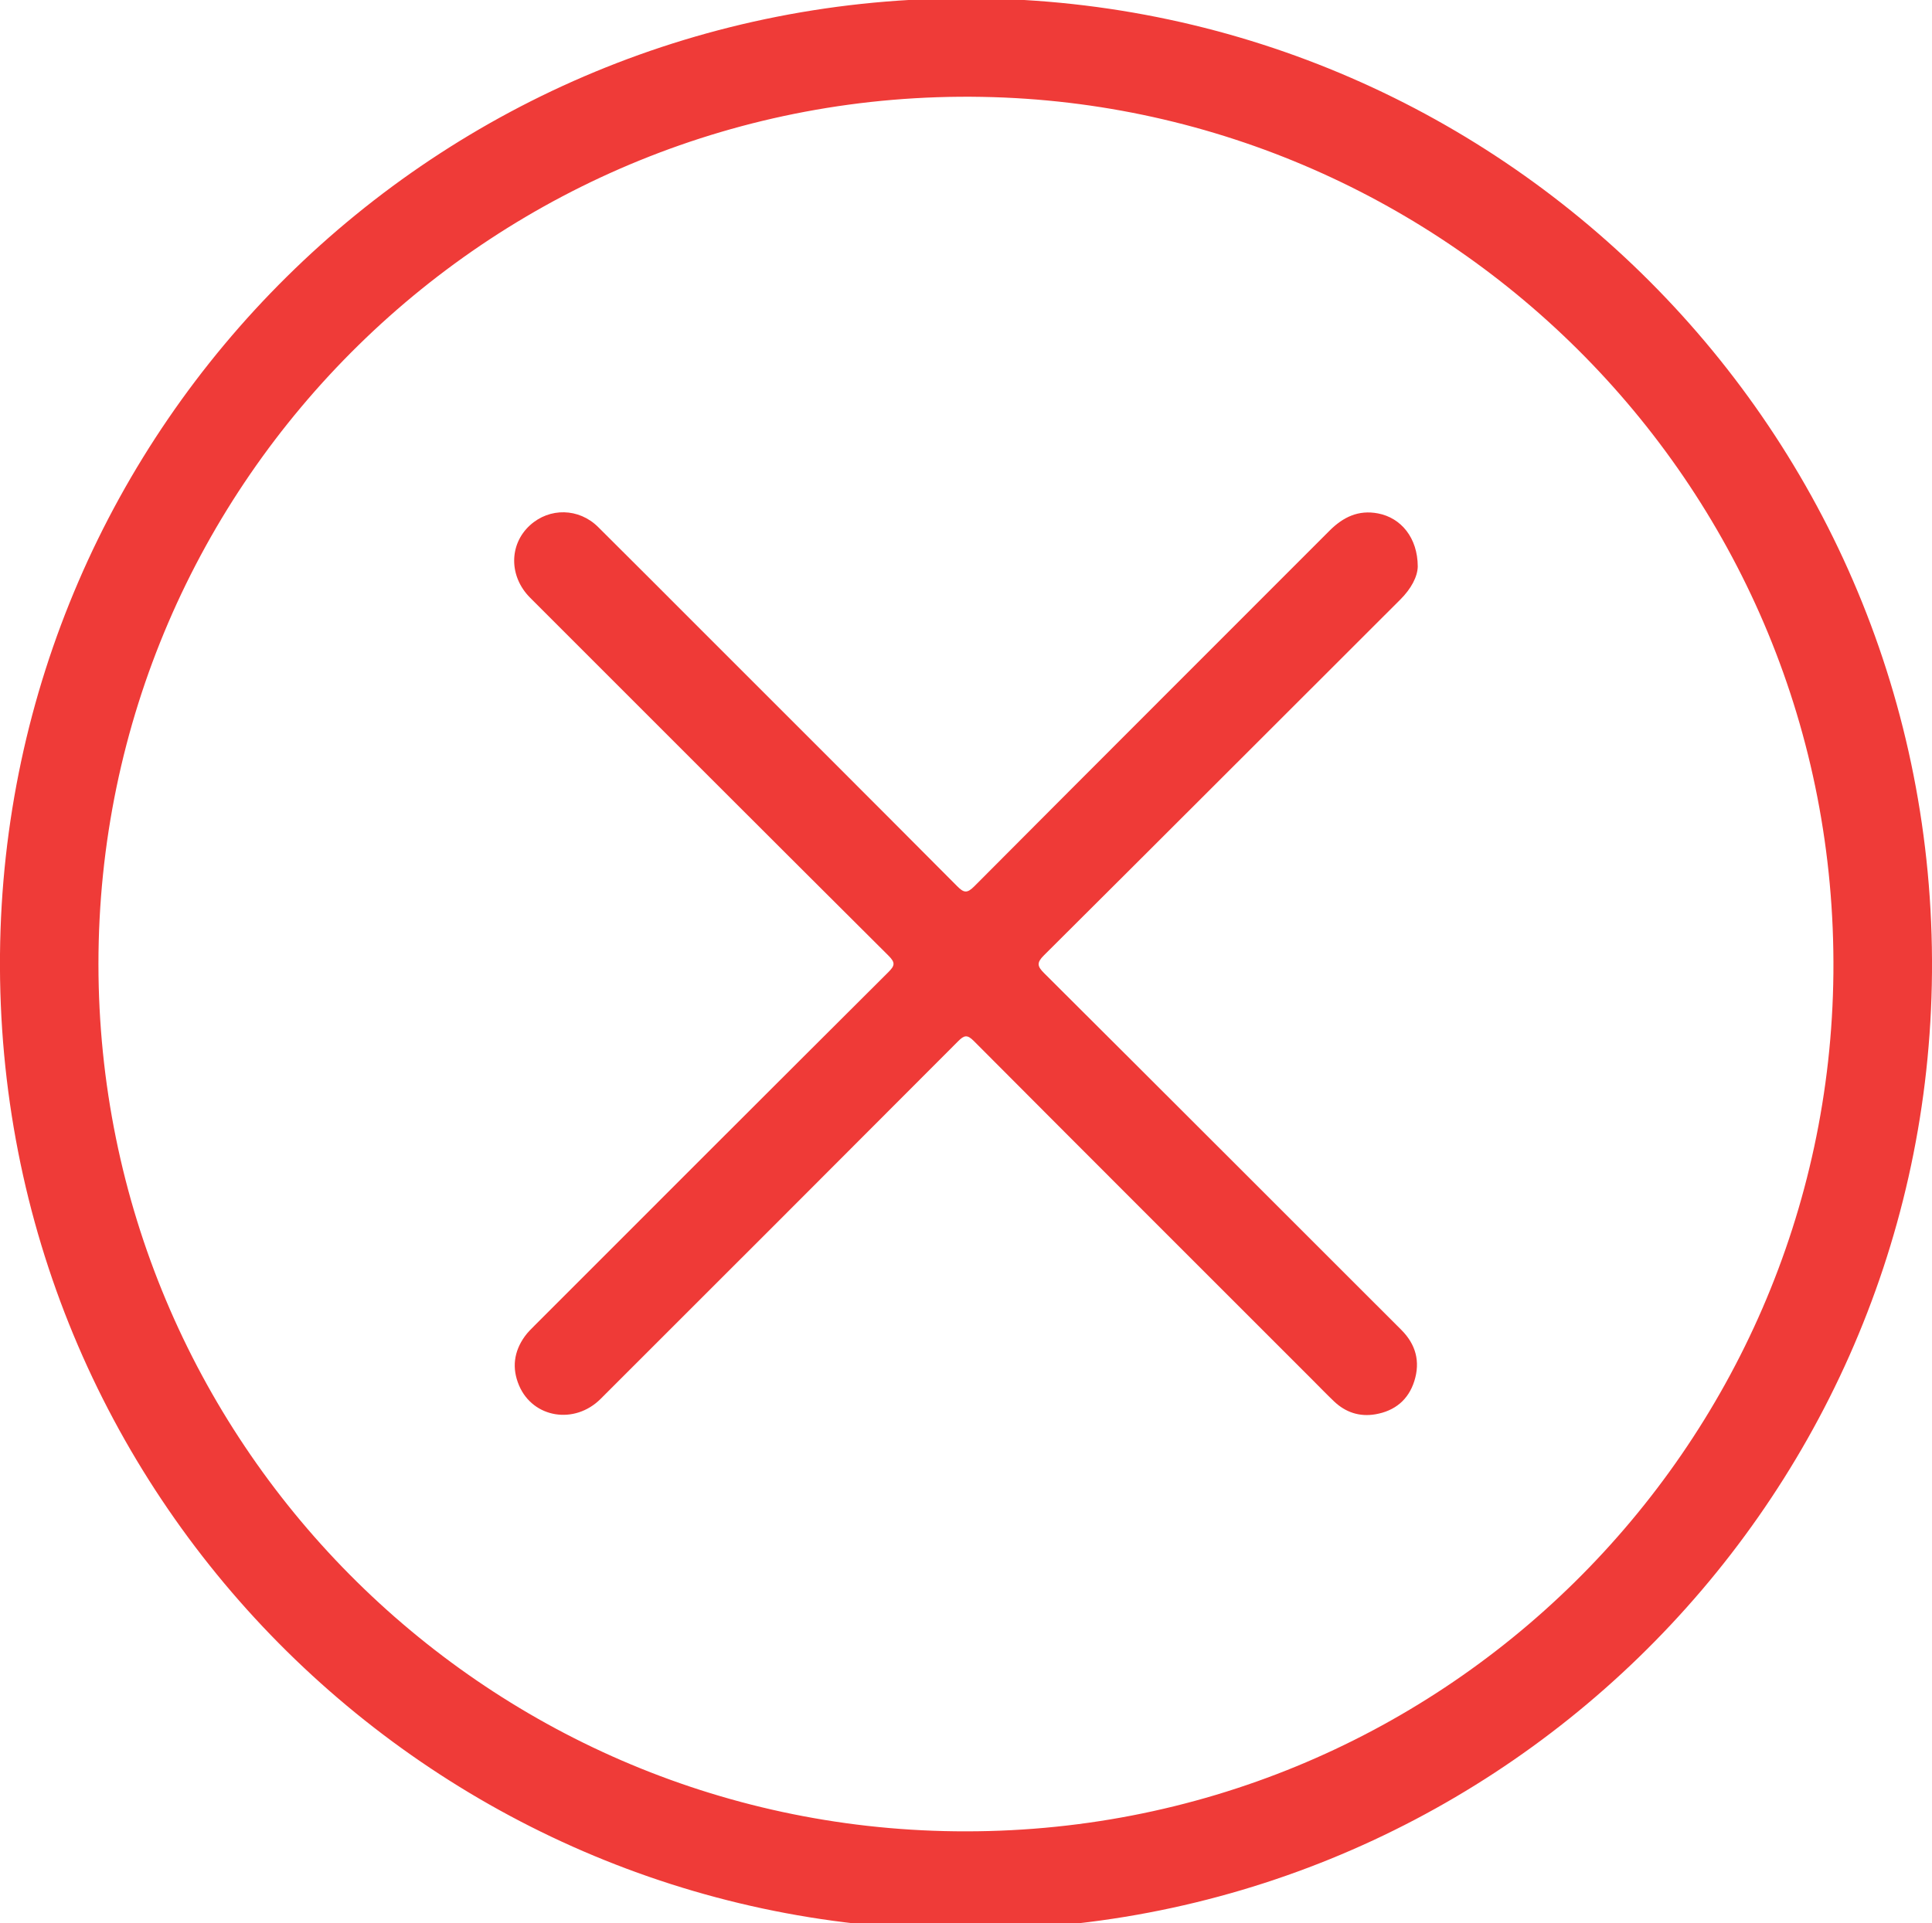 <?xml version="1.0" encoding="utf-8"?>
<!-- Generator: Adobe Illustrator 16.0.0, SVG Export Plug-In . SVG Version: 6.00 Build 0)  -->
<!DOCTYPE svg PUBLIC "-//W3C//DTD SVG 1.1//EN" "http://www.w3.org/Graphics/SVG/1.1/DTD/svg11.dtd">
<svg version="1.1" id="Layer_1" xmlns="http://www.w3.org/2000/svg" xmlns:xlink="http://www.w3.org/1999/xlink" x="0px" y="0px"
	 width="463.259px" height="461.294px" viewBox="0 0 463.259 461.294" enable-background="new 0 0 463.259 461.294"
	 xml:space="preserve">
<g display="none">
	<path fill-rule="evenodd" clip-rule="evenodd" fill="#28B34C" d="M180.189,453.805c-3.982-1.088-7.964-2.175-11.945-3.263
		c-1.5-1.082-3.223-1.542-5.016-1.813c-3.287-1.22-6.574-2.44-9.861-3.661c-1.06-0.425-2.12-0.849-3.179-1.273
		c-3.29-1.417-6.579-2.834-9.869-4.251c-1.611-0.839-3.223-1.677-4.835-2.516c-3.063-1.551-6.125-3.102-9.187-4.652
		c-0.669-0.39-1.338-0.78-2.007-1.17c-3.219-1.939-6.437-3.879-9.656-5.817c-1.456-0.952-2.912-1.904-4.368-2.856
		c-2.985-2.07-5.97-4.141-8.954-6.211c-0.427-0.346-0.854-0.691-1.281-1.037c-2.876-2.26-5.753-4.521-8.629-6.781
		c-0.848-0.72-1.696-1.44-2.543-2.161c-2.533-2.255-5.066-4.51-7.599-6.765c-1.353-1.294-2.705-2.588-4.058-3.883
		c-2.006-2.028-4.011-4.057-6.017-6.085c-1.295-1.383-2.59-2.766-3.885-4.148c-2.006-2.297-4.013-4.595-6.019-6.893
		c-0.932-1.156-1.863-2.313-2.795-3.47c-1.983-2.552-3.967-5.104-5.95-7.655c-0.424-1.186-1.063-2.21-2.162-2.892
		c-2.024-2.997-4.048-5.995-6.073-8.992c-0.331-1.206-0.912-2.249-1.945-3.001c-1.743-2.986-3.486-5.973-5.229-8.958
		c-0.946-1.706-1.892-3.411-2.838-5.117c-1.439-2.942-2.879-5.884-4.318-8.825c-0.544-1.031-1.087-2.062-1.631-3.092
		c-1.396-3.322-2.792-6.645-4.188-9.967c-0.153-1.523-0.736-2.872-1.658-4.083c-1.134-3.305-2.268-6.61-3.402-9.915
		c-0.242-1.796-0.696-3.519-1.747-5.035c-1.065-3.982-2.131-7.966-3.197-11.948c0.167-1.459-0.244-2.775-0.98-4.014
		c-0.723-3.998-1.445-7.996-2.168-11.994c-0.305-1.668-0.611-3.336-0.917-5.003c-0.543-4.36-1.086-8.722-1.629-13.081
		c-0.116-1.641-0.232-3.279-0.348-4.92c-0.16-4.651-0.32-9.303-0.479-13.954c0.416-1.706,0.468-3.407-0.093-5.097
		c0.848-5.293,0.664-10.635,0.726-15.965c0.575-1.627,0.878-3.288,0.637-5.019c0.803-5.988,1.605-11.976,2.408-17.964
		c1.177-1.848,0.966-3.975,1.208-6.01c1.79-6.64,3.581-13.279,5.371-19.919c0.803-2.693,1.606-5.386,2.41-8.079
		c3.335-8.004,6.67-16.008,10.005-24.012c2.059-3.117,3.733-6.427,5.015-9.936l-0.025,0.035c0.866-0.394,1.024-1.195,1.157-2.01
		c12.451-20.969,27.018-40.241,44.95-56.906c13.707-12.738,28.97-23.289,44.908-32.952c0.815-0.133,1.617-0.291,2.01-1.158
		l-0.036,0.025c3.511-1.273,6.816-2.956,9.934-5.01c8.004-3.336,16.009-6.673,24.014-10.01c2.693-0.803,5.386-1.606,8.08-2.41
		c6.64-1.79,13.279-3.58,19.919-5.37c2.036-0.242,4.163-0.032,6.011-1.208c5.987-0.802,11.974-1.605,17.961-2.408
		c1.729,0.218,3.404,0.014,5.021-0.639c5.329-0.057,10.669,0.121,15.962-0.721c1.689,0.563,3.39,0.52,5.097,0.088
		c4.651,0.161,9.304,0.321,13.955,0.482c1.64,0.116,3.278,0.231,4.918,0.347c4.36,0.543,8.722,1.086,13.083,1.629
		c1.668,0.306,3.335,0.611,5.002,0.917c3.999,0.723,7.997,1.446,11.995,2.168c1.235,0.748,2.556,1.146,4.014,0.979
		c3.983,1.067,7.967,2.133,11.95,3.2c1.515,1.051,3.238,1.5,5.033,1.744c3.306,1.136,6.611,2.271,9.917,3.407
		c1.213,0.913,2.559,1.501,4.08,1.652c3.323,1.396,6.646,2.793,9.969,4.189c1.03,0.543,2.06,1.087,3.089,1.63
		c2.942,1.439,5.885,2.879,8.827,4.318c1.706,0.946,3.411,1.893,5.117,2.838c2.986,1.744,5.974,3.486,8.96,5.23
		c0.751,1.032,1.794,1.613,2.999,1.943c2.998,2.024,5.996,4.049,8.994,6.072c0.679,1.101,1.704,1.738,2.889,2.162
		c2.555,1.982,5.108,3.966,7.662,5.948c1.155,0.932,2.31,1.865,3.464,2.798c2.298,2.007,4.596,4.013,6.894,6.019
		c1.382,1.295,2.765,2.59,4.147,3.885c2.028,2.006,4.058,4.01,6.086,6.016c1.294,1.353,2.588,2.705,3.882,4.059
		c2.252,2.531,4.505,5.063,6.757,7.594c0.724,0.85,1.446,1.699,2.17,2.55c2.256,2.873,4.511,5.747,6.767,8.62
		c0.351,0.43,0.701,0.859,1.051,1.289c2.07,2.984,4.141,5.97,6.211,8.954c0.952,1.456,1.904,2.913,2.856,4.369
		c1.933,3.214,3.865,6.429,5.798,9.642c0.397,0.674,0.794,1.348,1.191,2.021c1.55,3.061,3.099,6.121,4.648,9.182
		c0.84,1.613,1.679,3.227,2.519,4.84c1.416,3.288,2.832,6.577,4.248,9.866c0.425,1.061,0.85,2.121,1.273,3.183
		c1.222,3.285,2.442,6.572,3.663,9.858c0.274,1.792,0.724,3.52,1.811,5.018c1.089,3.981,2.177,7.962,3.265,11.943
		c0.339,1.343,0.677,2.686,1.016,4.028c0.902,4.012,1.804,8.022,2.706,12.033c0.189,1.367,0.38,2.732,0.569,4.1
		c0.565,4.291,1.131,8.582,1.696,12.873c-0.12,1.721-0.067,3.418,0.724,5.009c0.179,4.655,0.358,9.311,0.538,13.966
		c-0.233,1.707-0.354,3.408,0.239,5.075c-0.183,5.309-0.366,10.617-0.549,15.926c-0.077,1.677-0.154,3.354-0.231,5.032
		c-0.727,5.656-1.452,11.313-2.178,16.969c-1.021,1.896-0.813,4-1.019,6.033c-1.476,6.075-2.95,12.15-4.426,18.227
		c-0.786,2.923-1.572,5.847-2.358,8.771c-2.86,7.389-5.722,14.778-8.583,22.168c-1.44,3.281-2.882,6.563-4.323,9.846l-0.005,0.012
		c-0.764,0.438-1.028,1.135-1.021,1.971c-6.906,12.364-14.227,24.467-22.674,35.855c-12.779,16.197-27.266,30.688-43.465,43.467
		c-11.393,8.446-23.494,15.771-35.861,22.677c-0.836-0.005-1.533,0.259-1.97,1.022l-0.013,0.005
		c-3.277,1.439-6.555,2.878-9.832,4.317c-7.395,2.863-14.788,5.727-22.183,8.591c-2.917,0.784-5.835,1.568-8.753,2.353
		c-6.081,1.477-12.162,2.953-18.244,4.43c-2.034,0.207-4.141-0.007-6.036,1.02c-5.655,0.726-11.31,1.451-16.965,2.177
		c-1.678,0.077-3.354,0.155-5.032,0.233c-5.309,0.183-10.616,0.365-15.924,0.548c-1.668-0.593-3.369-0.475-5.076-0.24
		c-4.655-0.18-9.311-0.359-13.966-0.538c-1.592-0.781-3.288-0.846-5.01-0.724c-4.292-0.566-8.585-1.132-12.877-1.697
		c-1.365-0.189-2.729-0.379-4.094-0.568c-4.012-0.902-8.023-1.804-12.034-2.706C182.874,454.481,181.532,454.144,180.189,453.805z
		 M343.514,411.835l-0.092,0.093c0.788-0.182,1.583-0.353,1.957-1.205l-0.041,0.039c5.051-2.362,9.667-5.402,13.945-8.965
		c19.832-13.595,36.548-30.305,50.138-50.141c3.583-4.284,6.604-8.931,9.003-13.979c0.246-0.417,0.491-0.834,0.737-1.251
		c0.73-0.388,1.068-1.007,1.078-1.821c5.439-8.475,9.744-17.498,13.023-27.016c1.624-2.764,2.614-5.763,3.277-8.882
		c2.862-6.78,4.729-13.848,6.09-21.063c0.766-2.285,1.48-4.582,1.449-7.031c1.58-5.55,2.15-11.258,2.66-16.975
		c0.65-1.976,0.563-4.002,0.413-6.031c0.897-4.965,1.16-9.966,0.854-14.999c-0.019-1.679-0.036-3.356-0.055-5.035
		c0.444-5.023-0.128-9.991-0.83-14.95c-0.107-1.385-0.216-2.77-0.323-4.154c-0.577-4.288-1.153-8.576-1.729-12.865
		c-0.328-1.664-0.656-3.329-0.985-4.994c-0.474-4.114-1.195-8.172-2.788-12.027c0.077-1.443-0.149-2.805-1.067-3.981
		c-0.378-3.862-1.83-7.413-3.185-10.991c-0.525-1.363-1.051-2.727-1.576-4.089c-0.964-4.333-2.763-8.341-4.771-12.267
		c-0.309-1.019-0.361-2.158-1.349-2.855c-0.874-3.18-2.382-6.059-4.171-8.804c-0.136-1.25-0.794-2.218-1.661-3.073
		c-1.287-3.602-3.325-6.789-5.477-9.913c-0.901-1.397-1.803-2.794-2.703-4.192c-1.253-2.91-3.077-5.442-5.155-7.808
		c-0.664-1.574-1.606-2.946-2.924-4.049c-1.645-2.944-3.697-5.575-6.11-7.927c-0.591-1.378-1.562-2.437-2.771-3.295
		c-1.586-2.629-3.624-4.861-5.978-6.817c-0.673-1.298-1.666-2.285-2.927-3.013c-2.325-3.102-5.032-5.816-8.185-8.08
		c-0.73-1.252-1.705-2.248-3.029-2.877c-1.997-2.381-4.383-4.307-6.986-5.979c-0.634-1.04-1.523-1.753-2.693-2.107
		c-2.729-2.831-5.862-5.123-9.307-7.002c-0.71-1.067-1.729-1.696-2.928-2.069c-2.756-2.38-5.75-4.39-9.1-5.844
		c-0.398-0.919-1.281-1.066-2.098-1.318c-3.341-2.471-6.942-4.47-10.807-5.997c-0.677-0.35-1.354-0.698-2.03-1.047
		c-3.149-1.916-6.386-3.648-9.963-4.649c-1.465-1.202-3.194-1.778-5.023-2.115c-3.451-1.954-7.152-3.245-11.003-4.138
		c-1.367-0.496-2.734-0.994-4.102-1.49c-3.566-1.381-7.187-2.57-10.996-3.085c-1.34-0.337-2.679-0.674-4.019-1.011
		c-4.158-1.511-8.502-2.147-12.855-2.73c-1.357-0.171-2.716-0.342-4.073-0.514c-4.272-1.175-8.632-1.677-13.054-1.702
		c-1.654-0.086-3.308-0.172-4.962-0.258c-4.964-1.125-9.982-0.909-15.005-0.625c-1.68,0.004-3.361,0.009-5.041,0.014
		c-5.398-0.19-10.737,0.481-16.075,1.147c-1.644,0.22-3.289,0.44-4.933,0.661c-6.836,0.427-13.536,1.603-20.081,3.641
		c-1.684,0.152-3.431,0.043-4.875,1.184c-7.646,1.396-15.001,3.715-22.06,6.971c-0.838,0.021-1.675,0.045-2.208,0.854
		c0,0,0.002-0.043,0.003-0.042c-2.771,0.594-5.373,1.602-7.739,3.18c-11.056,4.366-21.448,9.954-31.093,16.913
		c-0.799,0.143-1.507,0.42-1.845,1.245c-0.383,0.264-0.765,0.526-1.147,0.79c-3.262,1.355-5.853,3.725-8.598,5.826
		c-18.17,13.902-34.167,29.871-46.51,49.281c-0.263,0.383-0.527,0.766-0.79,1.148c-0.827,0.339-1.102,1.051-1.248,1.85
		c-6.96,9.643-12.545,20.034-16.911,31.088c-1.575,2.368-2.594,4.965-3.18,7.738l0.042-0.001c-0.81,0.533-0.833,1.371-0.855,2.21
		c-3.257,7.056-5.571,14.41-6.969,22.055c-1.14,1.445-1.031,3.192-1.183,4.877c-2.04,6.545-3.214,13.246-3.641,20.084
		c-0.221,1.65-0.442,3.3-0.664,4.949c-0.663,5.332-1.341,10.663-1.145,16.057c-0.004,1.68-0.009,3.359-0.014,5.039
		c-0.281,5.021-0.506,10.041,0.625,15.003c0.086,1.653,0.172,3.307,0.259,4.96c0.024,4.422,0.527,8.782,1.701,13.055
		c0.172,1.363,0.343,2.728,0.515,4.092c0.583,4.351,1.222,8.689,2.73,12.844c0.336,1.338,0.673,2.676,1.01,4.013
		c0.513,3.811,1.703,7.432,3.085,10.999c0.497,1.37,0.995,2.741,1.492,4.112c0.891,3.846,2.186,7.541,4.134,10.988
		c0.336,1.832,0.917,3.561,2.118,5.027c1.004,3.578,2.731,6.82,4.656,9.969c0.35,0.678,0.699,1.355,1.048,2.033
		c1.524,3.864,3.52,7.467,5.996,10.803c0.245,0.818,0.395,1.696,1.31,2.096c1.465,3.341,3.452,6.347,5.842,9.094
		c0.373,1.203,1.006,2.223,2.075,2.935c1.879,3.446,4.176,6.577,7.004,9.308c0.35,1.171,1.065,2.055,2.102,2.688
		c1.673,2.604,3.6,4.99,5.981,6.987c0.631,1.325,1.629,2.3,2.884,3.031c2.258,3.157,4.977,5.86,8.079,8.185
		c0.72,1.262,1.706,2.25,3.002,2.92c1.951,2.359,4.198,4.382,6.818,5.979c0.847,0.718,1.693,1.437,2.54,2.155
		c2.605,2.616,5.467,4.902,8.685,6.728c1.097,1.315,2.469,2.252,4.036,2.918c2.372,2.074,4.907,3.901,7.817,5.159
		c1.399,0.902,2.797,1.804,4.196,2.706c3.122,2.156,6.313,4.188,9.913,5.477c0.855,0.867,1.823,1.525,3.073,1.661
		c2.745,1.788,5.623,3.296,8.801,4.17c0.7,0.989,1.844,1.04,2.864,1.355c3.927,2.008,7.936,3.806,12.27,4.77
		c1.36,0.524,2.72,1.049,4.081,1.572c3.578,1.358,7.132,2.801,10.992,3.188c1.177,0.916,2.538,1.14,3.979,1.063
		c3.854,1.594,7.912,2.313,12.025,2.789c1.667,0.329,3.333,0.658,5,0.987c4.292,0.577,8.585,1.154,12.877,1.729
		c1.381,0.107,2.762,0.215,4.144,0.322c4.959,0.688,9.925,1.275,14.947,0.831c1.679,0.019,3.356,0.037,5.035,0.056
		c5.033,0.31,10.031,0.022,14.996-0.857c2.027,0.148,4.051,0.24,6.023-0.41c5.719-0.512,11.43-1.08,16.98-2.662
		c2.449,0.035,4.742-0.682,7.027-1.446c7.218-1.365,14.293-3.226,21.075-6.099c3.12-0.655,6.115-1.649,8.878-3.272
		c9.521-3.273,18.537-7.591,27.019-13.021C342.66,412.355,343.087,412.095,343.514,411.835z"/>
	<path display="inline" fill-rule="evenodd" clip-rule="evenodd" fill="#28B34C" d="M356.754,151.094
		c0.534,1.022,1.068,2.045,1.602,3.068c1.104,4.199-0.183,7.715-2.743,11.095c-5.396,7.126-10.604,14.396-15.89,21.606
		c-5.07,6.025-9.691,12.384-14.081,18.915c-15.303,19.778-30.255,39.819-44.899,60.091c-5.082,6.017-9.694,12.383-14.084,18.915
		c-0.525,0.731-1.053,1.462-1.578,2.193c-0.479,0.61-0.959,1.221-1.438,1.831c-10.377,13.754-20.895,27.405-31.058,41.314
		c-3.781,5.176-8.095,7.605-14.407,5.768c-1.343-1.037-2.687-2.074-4.03-3.111c-1.97-1.971-3.94-3.939-5.911-5.91
		c-1.363-1.363-2.727-2.727-4.09-4.09c-1.97-1.97-3.94-3.939-5.91-5.91c-1.363-1.363-2.727-2.727-4.09-4.09
		c-1.97-1.97-3.94-3.939-5.91-5.91c-1.363-1.363-2.727-2.727-4.09-4.09c-1.97-1.97-3.94-3.939-5.91-5.91
		c-1.363-1.363-2.727-2.727-4.09-4.09c-1.969-1.971-3.938-3.941-5.907-5.912c-1.364-1.363-2.728-2.728-4.092-4.092
		c-1.969-1.969-3.938-3.938-5.908-5.908c-1.364-1.363-2.728-2.728-4.092-4.092c-1.969-1.969-3.938-3.938-5.908-5.908
		c-1.364-1.364-2.728-2.729-4.091-4.093c-1.969-1.97-3.938-3.938-5.907-5.907c-1.364-1.365-2.729-2.729-4.093-4.093
		c-1.969-1.97-3.938-3.938-5.907-5.907c-0.98-0.995-1.96-1.99-2.941-2.984c-3.546-8.257-1.079-14.742,6.194-16.549
		c3.177-0.79,5.807,0.59,8.544,1.701c1,0.984,1.999,1.97,2.998,2.955c1.996,1.995,3.991,3.99,5.987,5.986
		c1.053,1.623,2.391,2.961,4.013,4.014c1.996,1.995,3.991,3.99,5.986,5.986c1.053,1.623,2.391,2.961,4.014,4.014
		c1.996,1.995,3.991,3.99,5.986,5.986c1.053,1.623,2.391,2.961,4.014,4.014c1.996,1.995,3.991,3.99,5.986,5.986
		c1.053,1.623,2.391,2.961,4.014,4.014c1.996,1.995,3.991,3.99,5.986,5.986c1.053,1.623,2.391,2.961,4.014,4.014
		c1.996,1.995,3.991,3.99,5.986,5.986c1.053,1.623,2.392,2.961,4.015,4.015c1.996,1.995,3.992,3.991,5.987,5.986
		c1.052,1.622,2.389,2.96,4.011,4.011c2.049,2.166,4.161,4.274,6.127,6.512c1.662,1.891,2.715,1.588,4.166-0.375
		c15.315-20.731,30.711-41.402,46.085-62.09c5.287-6.416,10.291-13.041,14.818-20.019c0.583-0.766,1.166-1.532,1.748-2.298
		c0.423-0.568,0.846-1.137,1.268-1.705c14.129-18.01,27.718-36.422,41.123-54.973c3.435-4.464,7.019-8.823,10.251-13.43
		c2.193-3.125,4.858-5.348,8.478-6.463C350.824,147.228,354.072,148.469,356.754,151.094z"/>
</g>
<g>
	<path fill-rule="evenodd" clip-rule="evenodd" fill="#EF3B38" d="M228.755,462.793C103.186,461.617-1.185,358.804,0,228.898
		C1.156,102.164,104.376-1.305,233.42-0.4c128.541,0.901,232.478,106.538,229.791,236.664
		C460.605,362.442,356.627,464.522,228.755,462.793z M23.605,231.253c0.063,114.298,91.947,206.631,205.392,207.97
		c116.411,1.373,209.534-92.063,210.619-205.784c1.108-116.163-92.014-208.183-204.066-210.202
		C119.226,21.141,23.586,114.821,23.605,231.253z"/>
	<path fill-rule="evenodd" clip-rule="evenodd" fill="#EF3A37" d="M339.952,135.846c-0.031,2.452-1.589,5.364-4.156,7.927
		c-28.497,28.45-56.944,56.952-85.481,85.362c-1.777,1.77-1.615,2.611,0.061,4.281c28.583,28.476,57.093,57.025,85.633,85.543
		c3.497,3.495,4.587,7.622,3.124,12.275c-1.416,4.51-4.674,7.166-9.306,7.971c-3.792,0.659-7.151-0.432-9.946-3.089
		c-1.762-1.676-3.449-3.432-5.17-5.152c-27.087-27.086-54.188-54.157-81.219-81.3c-1.571-1.577-2.305-1.378-3.749,0.071
		c-28.542,28.628-57.132,57.208-85.729,85.783c-6.245,6.239-16.225,4.604-19.553-3.218c-1.764-4.146-1.252-8.141,1.388-11.8
		c0.684-0.947,1.539-1.779,2.37-2.61c28.246-28.258,56.485-56.523,84.789-84.723c1.551-1.545,1.728-2.273,0.067-3.926
		c-28.701-28.58-57.329-57.233-85.961-85.881c-5.092-5.094-5.09-12.757-0.051-17.363c4.702-4.298,11.744-4.172,16.355,0.403
		c8.303,8.238,16.551,16.532,24.821,24.802c20.426,20.426,40.871,40.833,61.24,61.315c1.595,1.604,2.371,1.837,4.117,0.083
		c28.352-28.485,56.798-56.876,85.196-85.315c3.252-3.257,6.919-5.042,11.619-4.147
		C335.935,124.188,339.925,128.974,339.952,135.846z"/>
</g>
</svg>
